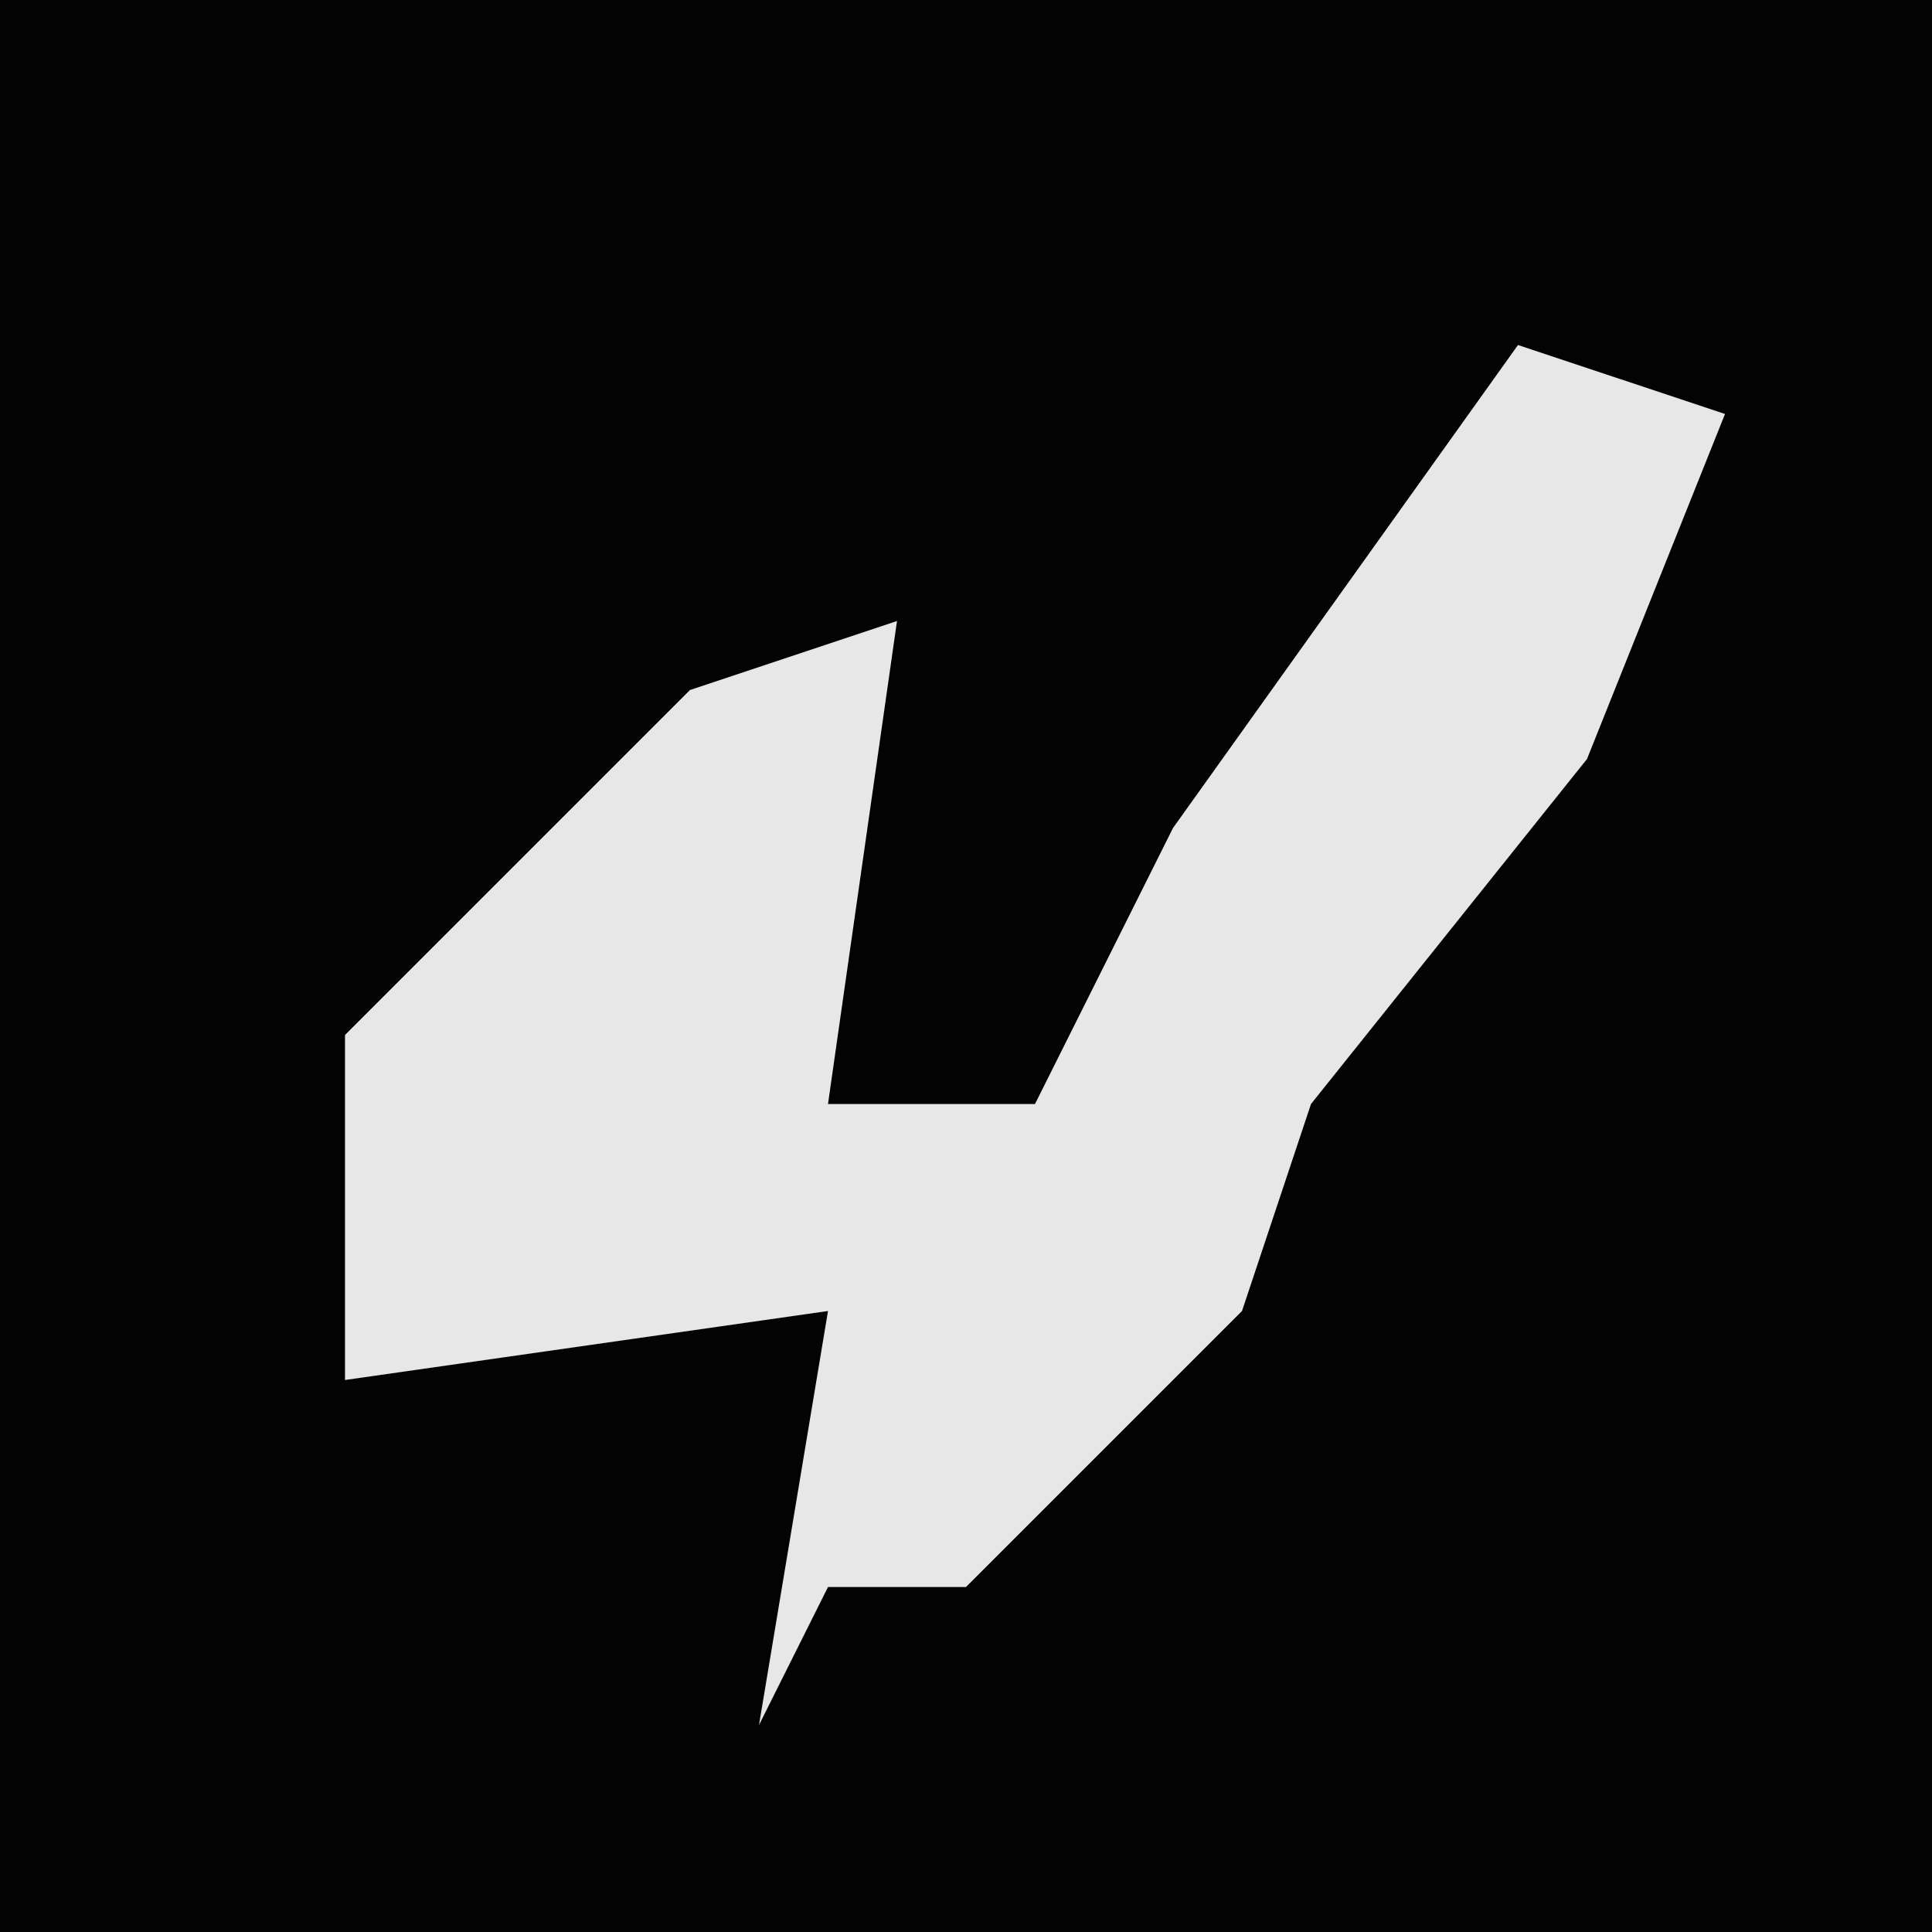 <?xml version="1.0" encoding="UTF-8"?>
<svg version="1.1" xmlns="http://www.w3.org/2000/svg" width="28" height="28">
<path d="M0,0 L28,0 L28,28 L0,28 Z " fill="#030303" transform="translate(0,0)"/>
<path d="M0,0 L3,1 L1,6 L-3,11 L-4,14 L-8,18 L-10,18 L-11,20 L-10,14 L-17,15 L-17,10 L-12,5 L-9,4 L-10,11 L-7,11 L-5,7 Z " fill="#E7E7E7" transform="translate(22,5)"/>
</svg>
